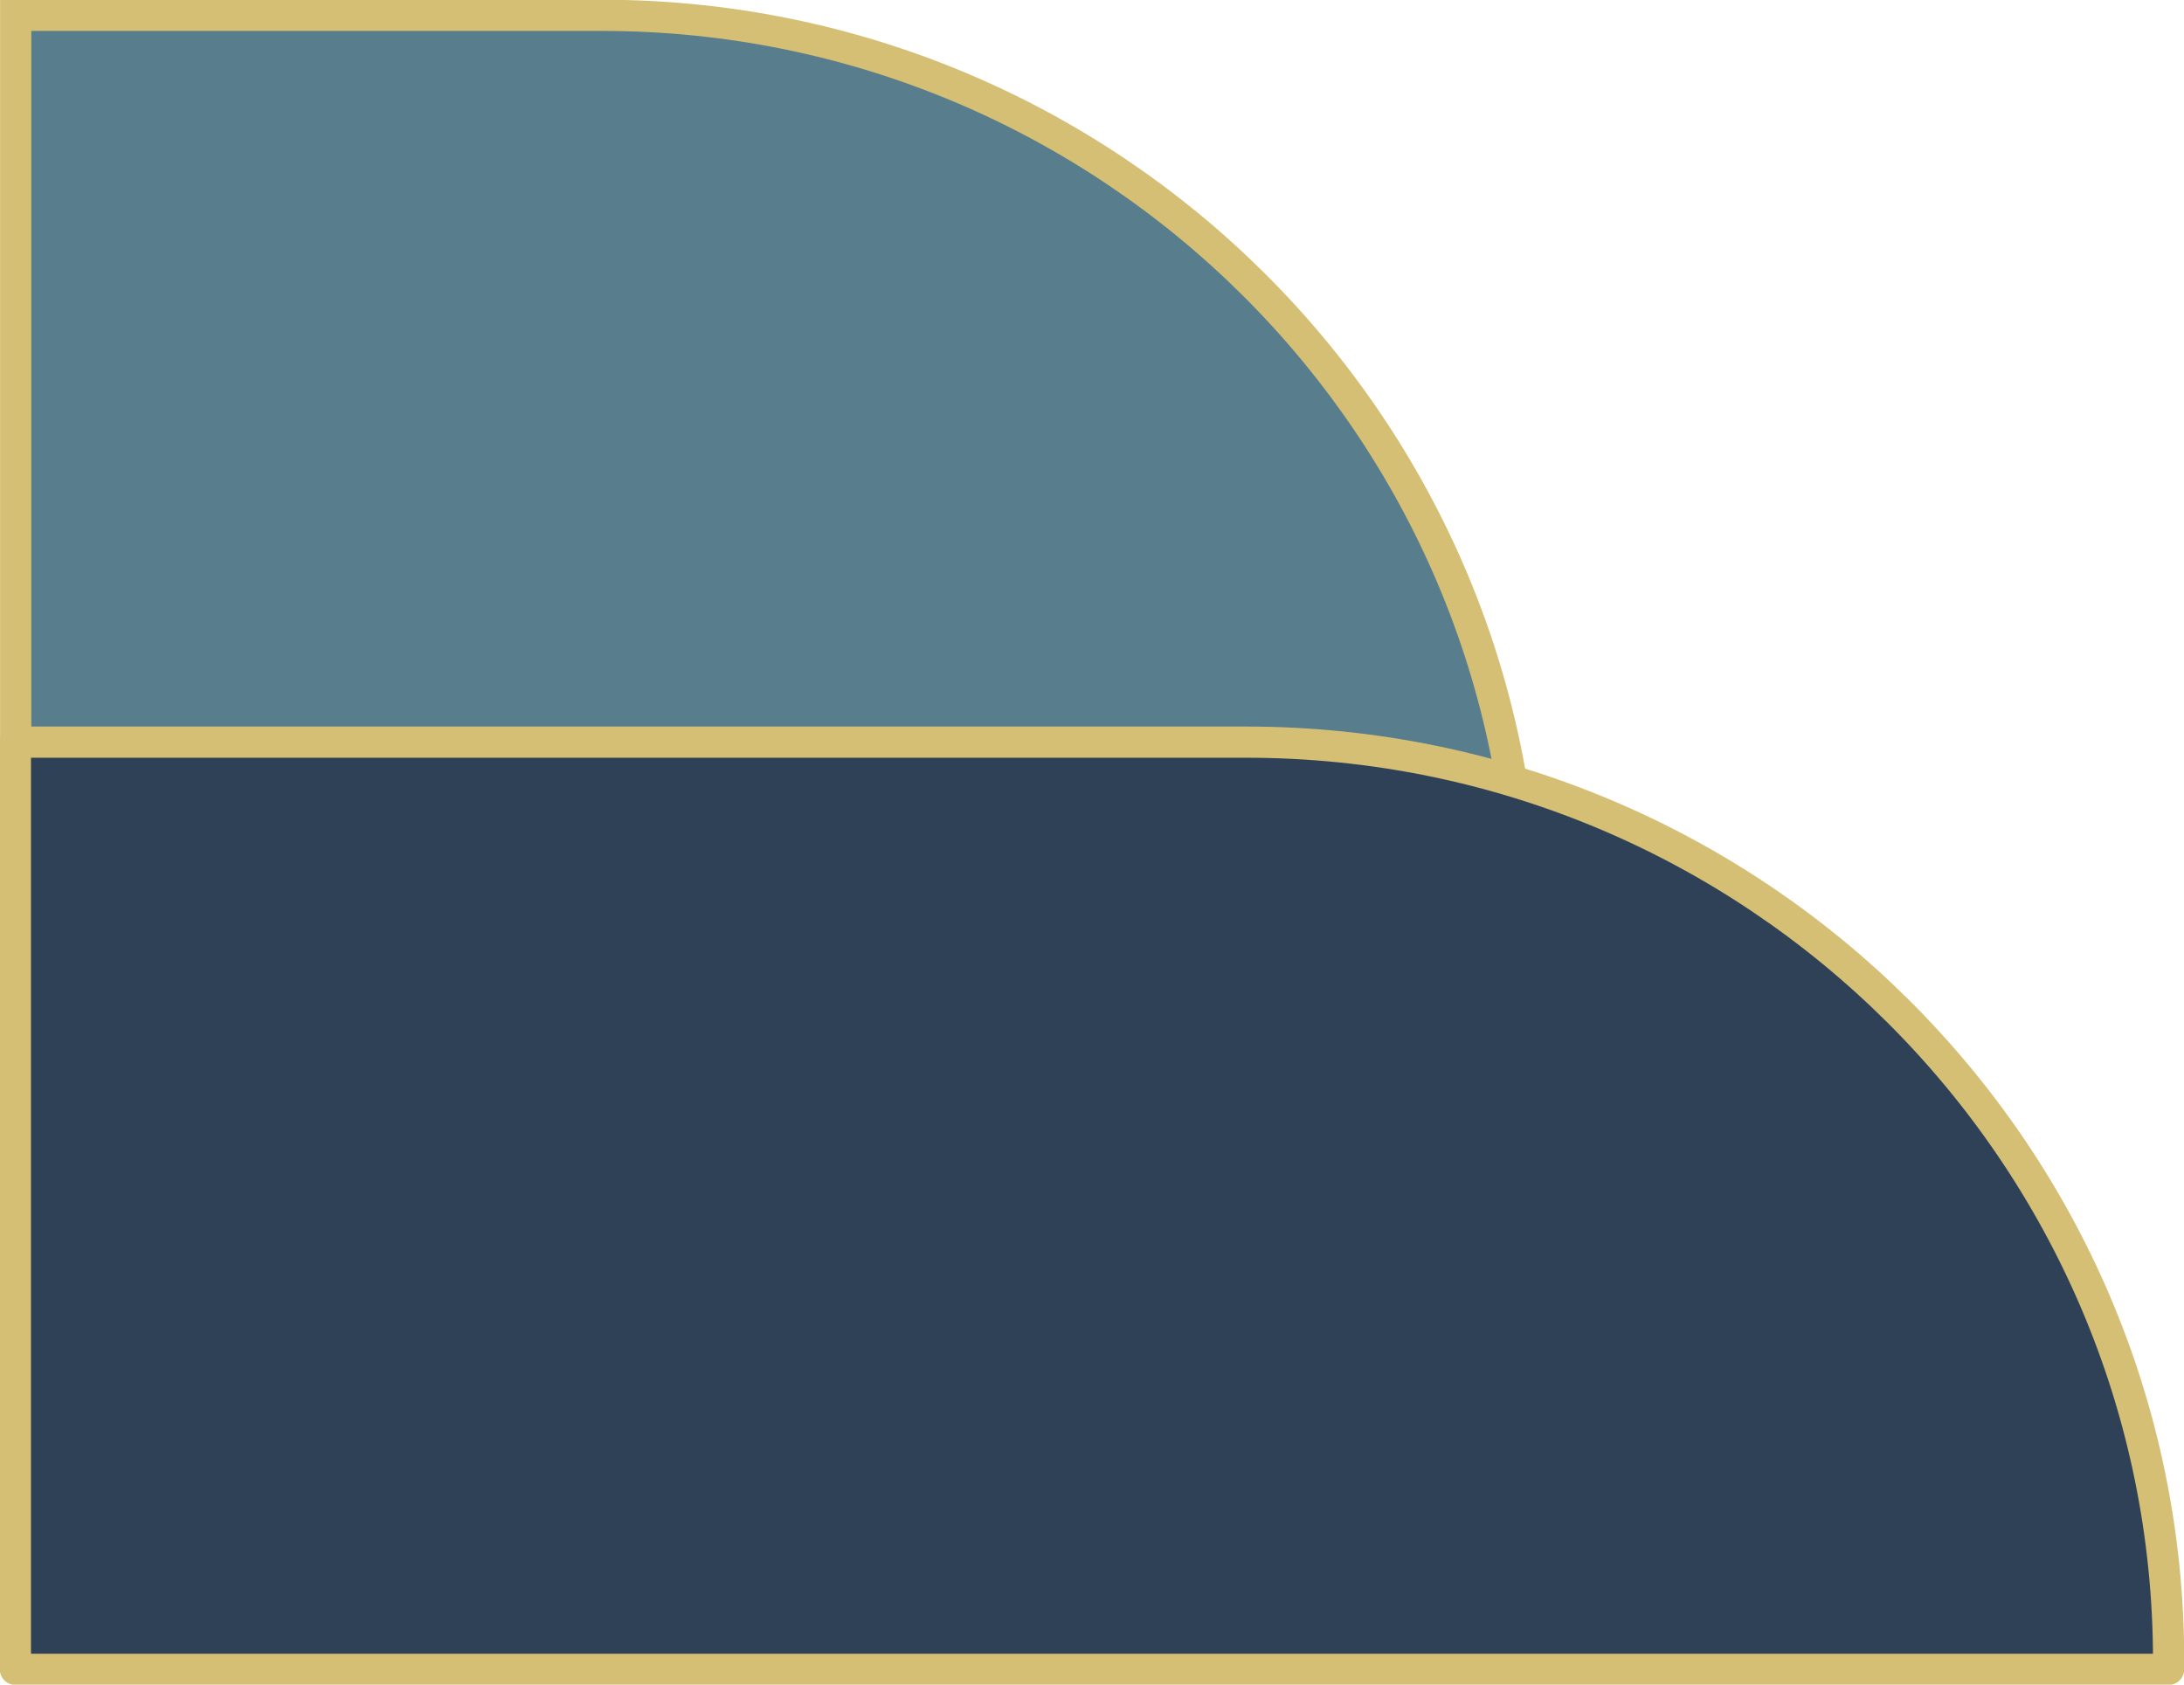 <svg width="70" height="54" viewBox="0 0 70 54" fill="none" xmlns="http://www.w3.org/2000/svg">
<g clip-path="url(#clip0_1_273)">
<path d="M48.852 29.936V30.211L0.503 30.211V0.491L19.284 0.491C35.601 0.491 48.852 13.687 48.852 29.936Z" fill="#587D8C" stroke="#D5BF75" stroke-miterlimit="10"/>
<path d="M69.507 53.234V53.509H0.493V23.789H39.94C56.256 23.789 69.507 36.985 69.507 53.234Z" fill="#2E4157" stroke="#D5BF75" stroke-linecap="round" stroke-linejoin="round"/>
</g>
<defs>
<clipPath id="clip0_1_273">
<rect width="70" height="54" fill="white"/>
</clipPath>
</defs>
</svg>

